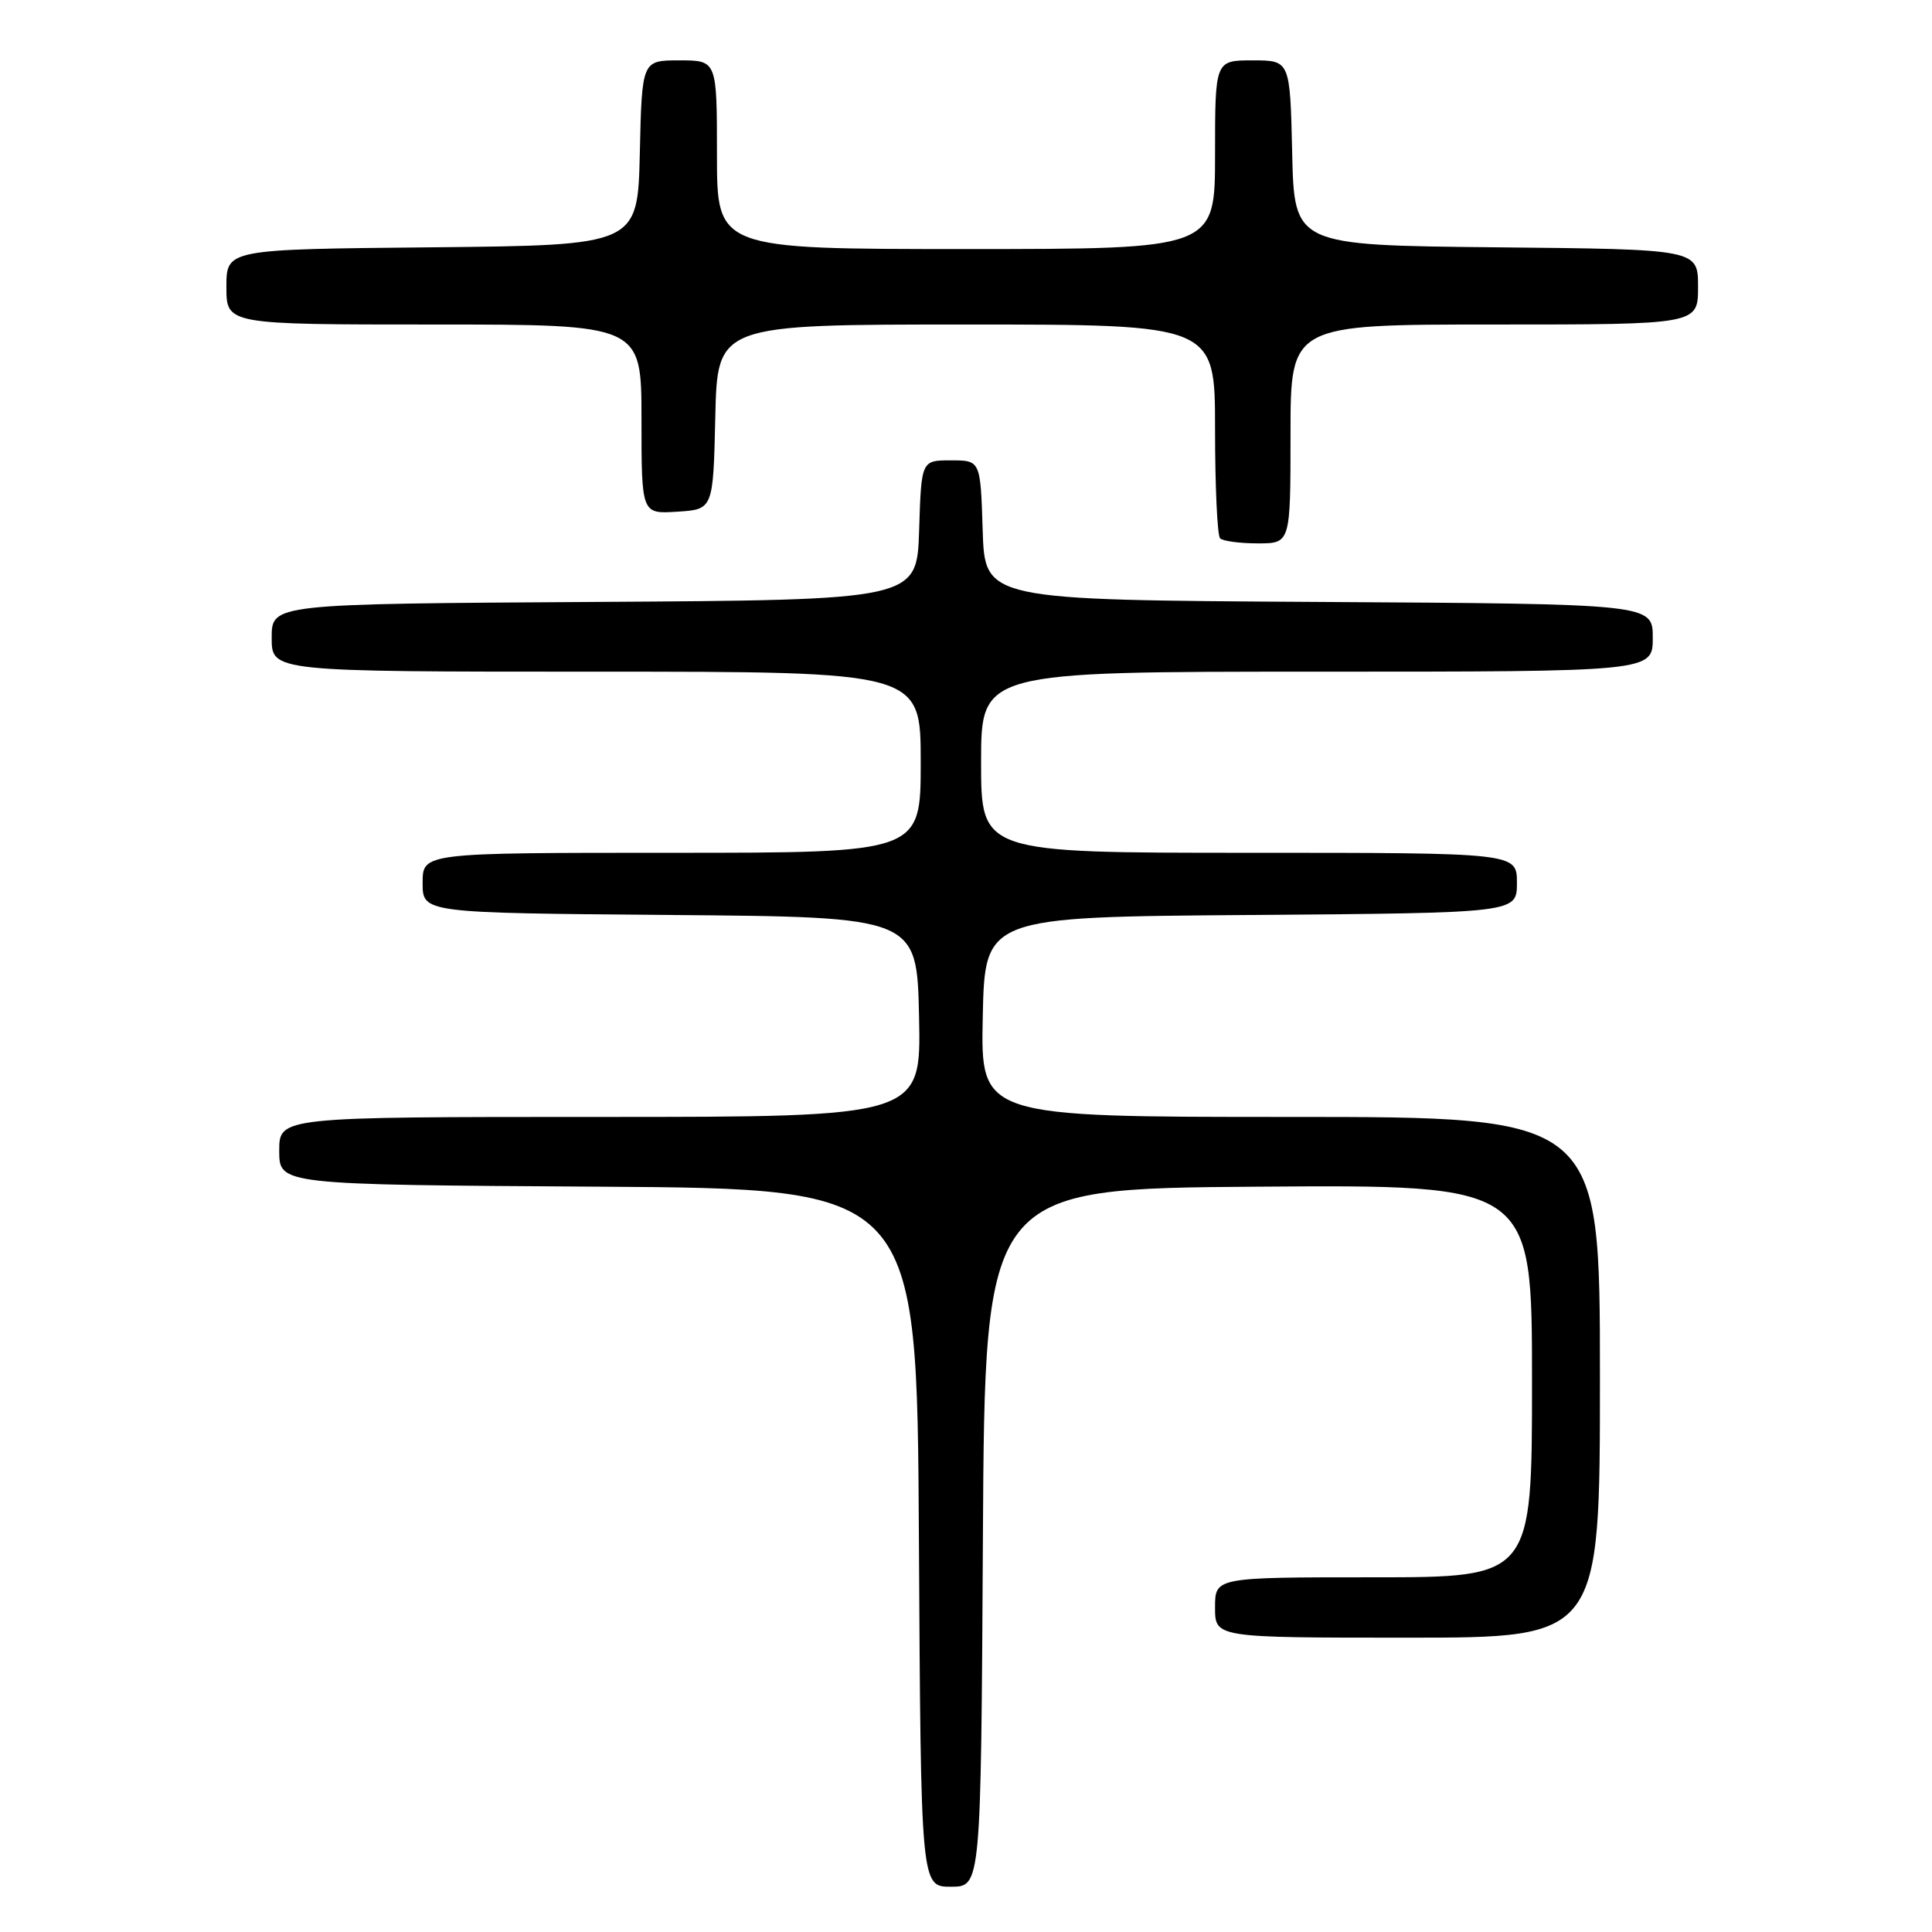 <?xml version="1.0" encoding="UTF-8" standalone="no"?>
<!DOCTYPE svg PUBLIC "-//W3C//DTD SVG 1.1//EN" "http://www.w3.org/Graphics/SVG/1.1/DTD/svg11.dtd" >
<svg xmlns="http://www.w3.org/2000/svg" xmlns:xlink="http://www.w3.org/1999/xlink" version="1.1" viewBox="0 0 256 256">
 <g >
 <path fill="currentColor"
d=" M 130.24 203.75 C 130.50 157.50 130.50 157.50 166.75 157.24 C 203.00 156.98 203.00 156.98 203.00 182.99 C 203.00 209.00 203.00 209.00 182.00 209.00 C 161.00 209.00 161.00 209.00 161.00 213.00 C 161.00 217.00 161.00 217.00 186.50 217.00 C 212.00 217.00 212.00 217.00 212.00 182.50 C 212.00 148.00 212.00 148.00 170.97 148.00 C 129.94 148.00 129.94 148.00 130.22 134.75 C 130.50 121.50 130.50 121.50 165.75 121.24 C 201.00 120.97 201.00 120.97 201.00 116.99 C 201.00 113.00 201.00 113.00 165.50 113.00 C 130.00 113.00 130.00 113.00 130.00 101.00 C 130.00 89.00 130.00 89.00 174.50 89.00 C 219.00 89.00 219.00 89.00 219.00 84.51 C 219.00 80.02 219.00 80.02 174.75 79.76 C 130.50 79.50 130.50 79.50 130.21 70.25 C 129.92 61.00 129.92 61.00 126.00 61.00 C 122.08 61.00 122.08 61.00 121.79 70.25 C 121.50 79.50 121.50 79.50 78.75 79.76 C 36.00 80.02 36.00 80.02 36.00 84.51 C 36.00 89.00 36.00 89.00 79.00 89.00 C 122.00 89.00 122.00 89.00 122.00 101.00 C 122.00 113.00 122.00 113.00 89.00 113.00 C 56.00 113.00 56.00 113.00 56.00 116.99 C 56.00 120.97 56.00 120.97 88.75 121.24 C 121.50 121.50 121.50 121.50 121.78 134.75 C 122.06 148.00 122.06 148.00 79.53 148.00 C 37.00 148.00 37.00 148.00 37.00 152.49 C 37.00 156.98 37.00 156.98 79.25 157.24 C 121.50 157.50 121.50 157.50 121.76 203.75 C 122.02 250.00 122.02 250.00 126.00 250.00 C 129.98 250.00 129.98 250.00 130.24 203.75 Z  M 171.00 57.50 C 171.00 43.00 171.00 43.00 198.00 43.00 C 225.00 43.00 225.00 43.00 225.00 38.02 C 225.00 33.03 225.00 33.03 198.25 32.77 C 171.50 32.50 171.50 32.50 171.22 20.25 C 170.94 8.00 170.94 8.00 165.97 8.00 C 161.00 8.00 161.00 8.00 161.00 20.50 C 161.00 33.00 161.00 33.00 128.00 33.00 C 95.00 33.00 95.00 33.00 95.00 20.50 C 95.00 8.00 95.00 8.00 90.03 8.00 C 85.06 8.00 85.06 8.00 84.78 20.25 C 84.50 32.50 84.50 32.50 57.25 32.77 C 30.00 33.03 30.00 33.03 30.00 38.02 C 30.00 43.00 30.00 43.00 57.50 43.00 C 85.00 43.00 85.00 43.00 85.00 55.55 C 85.00 68.11 85.00 68.11 89.75 67.80 C 94.50 67.50 94.50 67.50 94.78 55.25 C 95.06 43.00 95.06 43.00 128.03 43.00 C 161.00 43.00 161.00 43.00 161.00 56.83 C 161.00 64.44 161.30 70.97 161.67 71.33 C 162.03 71.70 164.28 72.00 166.67 72.00 C 171.00 72.00 171.00 72.00 171.00 57.50 Z "/>
</g>
</svg>
